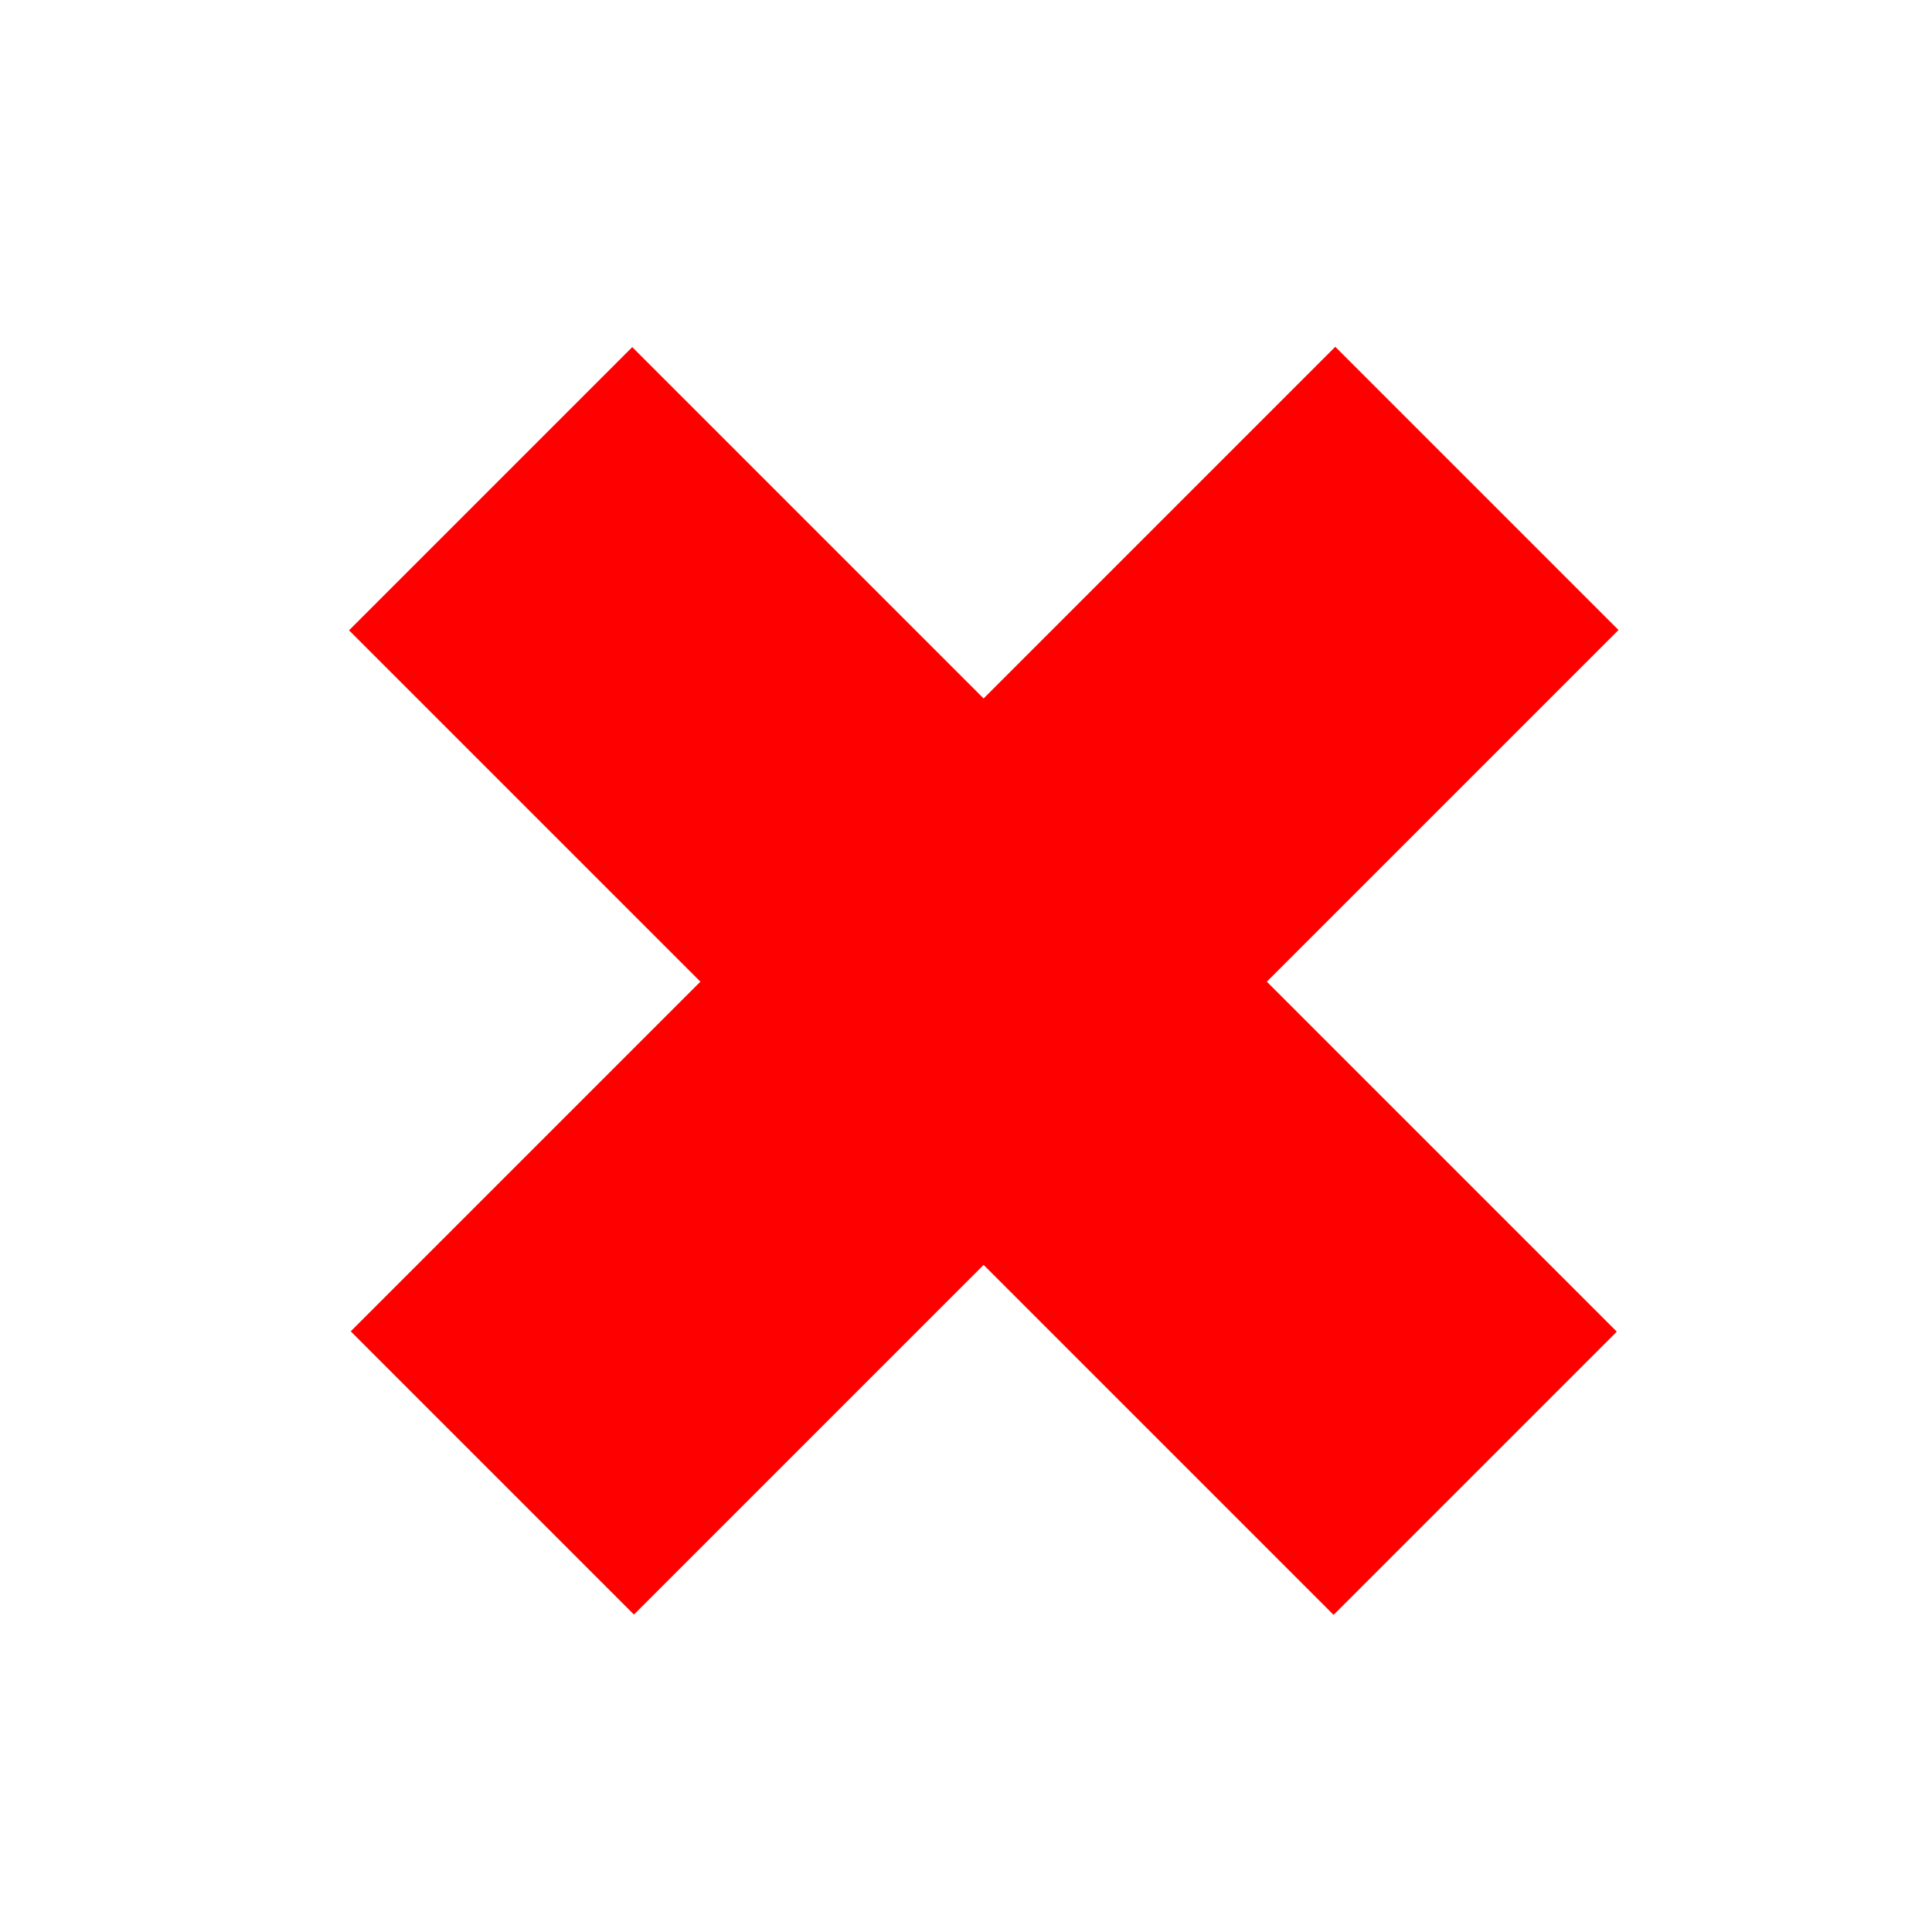 <svg xmlns="http://www.w3.org/2000/svg" xmlns:svg="http://www.w3.org/2000/svg" id="svg5" width="180mm" height="180mm" version="1.1" viewBox="0 0 180 180"><g id="layer1"><rect style="fill:red;fill-opacity:1;fill-rule:evenodd;stroke-width:.331" id="rect1514" width="129.723" height="37.318" x="64.519" y="-18.786" transform="rotate(45)"/><rect style="fill:red;fill-opacity:1;fill-rule:evenodd;stroke-width:.331" id="rect1514-3" width="129.723" height="37.318" x="-65.121" y="-148.132" transform="rotate(135)"/></g></svg>